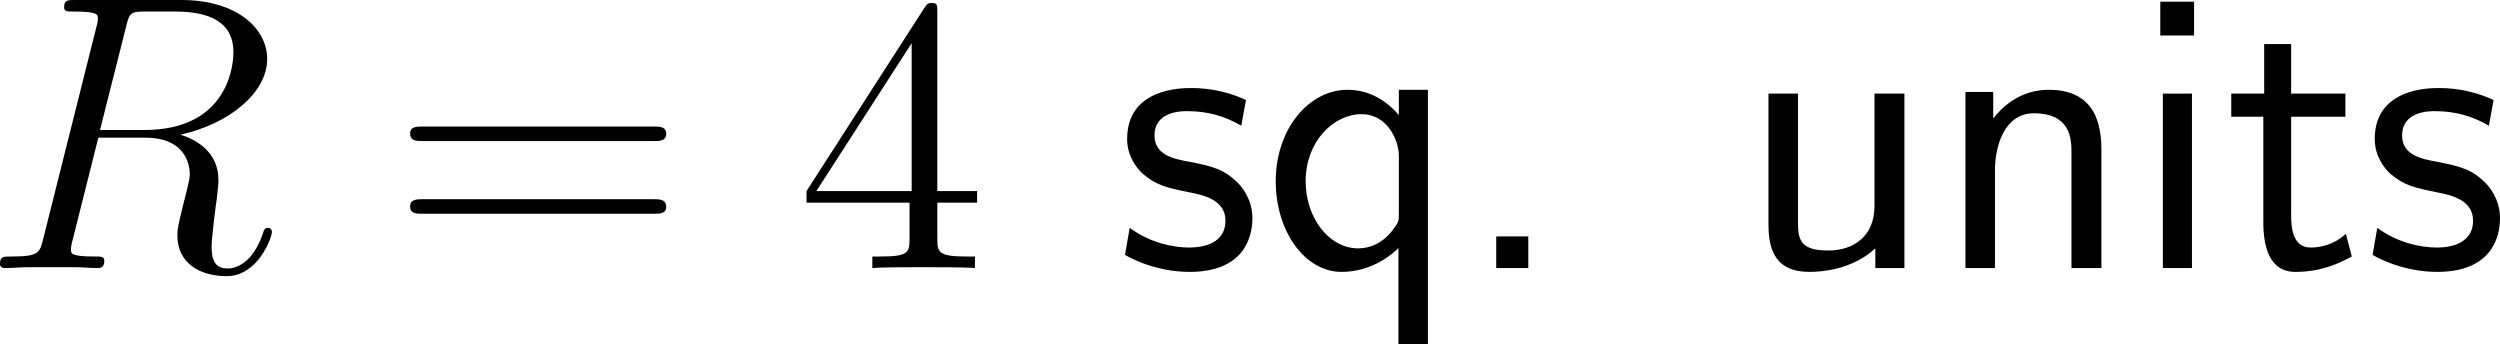 <?xml version="1.0" encoding="UTF-8"?>
<svg xmlns="http://www.w3.org/2000/svg" xmlns:xlink="http://www.w3.org/1999/xlink" width="114.219pt" height="15.723pt" viewBox="0 0 114.219 15.723" version="1.1">
<g id="surface1">
<path style=" stroke:none;fill-rule:nonzero;fill:rgb(0%,0%,0%);fill-opacity:1;" d="M 5.762 1.211 C 5.918 0.547 5.996 0.527 6.699 0.527 L 7.988 0.527 C 9.531 0.527 10.664 0.977 10.664 2.383 C 10.664 3.301 10.195 5.938 6.602 5.938 L 4.57 5.938 Z M 8.242 6.152 C 10.469 5.664 12.207 4.238 12.207 2.695 C 12.207 1.289 10.801 0 8.301 0 L 3.438 0 C 3.086 0 2.93 0 2.93 0.332 C 2.93 0.527 3.047 0.527 3.398 0.527 C 4.473 0.527 4.473 0.664 4.473 0.859 C 4.473 0.898 4.473 0.996 4.395 1.27 L 1.973 10.918 C 1.816 11.543 1.777 11.719 0.547 11.719 C 0.137 11.719 0 11.719 0 12.07 C 0 12.246 0.195 12.246 0.254 12.246 C 0.586 12.246 0.957 12.207 1.289 12.207 L 3.418 12.207 C 3.73 12.207 4.102 12.246 4.434 12.246 C 4.57 12.246 4.766 12.246 4.766 11.914 C 4.766 11.719 4.609 11.719 4.336 11.719 C 3.242 11.719 3.242 11.582 3.242 11.406 C 3.242 11.387 3.242 11.27 3.281 11.113 L 4.492 6.289 L 6.641 6.289 C 8.34 6.289 8.672 7.363 8.672 7.969 C 8.672 8.223 8.477 8.926 8.359 9.395 C 8.164 10.215 8.105 10.41 8.105 10.762 C 8.105 12.031 9.141 12.617 10.352 12.617 C 11.797 12.617 12.422 10.84 12.422 10.605 C 12.422 10.469 12.344 10.41 12.227 10.41 C 12.09 10.41 12.051 10.527 12.012 10.664 C 11.582 11.934 10.859 12.266 10.41 12.266 C 9.961 12.266 9.668 12.07 9.668 11.27 C 9.668 10.82 9.883 9.199 9.902 9.102 C 9.98 8.438 9.98 8.379 9.98 8.223 C 9.98 6.914 8.926 6.367 8.242 6.152 Z M 8.242 6.152 "/>
<path style=" stroke:none;fill-rule:nonzero;fill:rgb(0%,0%,0%);fill-opacity:1;" d="M 29.871 6.445 C 30.125 6.445 30.438 6.445 30.438 6.113 C 30.438 5.781 30.125 5.781 29.871 5.781 L 19.305 5.781 C 19.051 5.781 18.738 5.781 18.738 6.094 C 18.738 6.445 19.031 6.445 19.305 6.445 Z M 29.871 9.766 C 30.125 9.766 30.438 9.766 30.438 9.453 C 30.438 9.102 30.125 9.102 29.871 9.102 L 19.305 9.102 C 19.051 9.102 18.738 9.102 18.738 9.434 C 18.738 9.766 19.031 9.766 19.305 9.766 Z M 29.871 9.766 "/>
<path style=" stroke:none;fill-rule:nonzero;fill:rgb(0%,0%,0%);fill-opacity:1;" d="M 42.824 0.566 C 42.824 0.234 42.824 0.137 42.59 0.137 C 42.434 0.137 42.375 0.137 42.238 0.352 L 36.848 8.73 L 36.848 9.258 L 41.555 9.258 L 41.555 10.879 C 41.555 11.543 41.516 11.719 40.207 11.719 L 39.855 11.719 L 39.855 12.246 C 40.266 12.207 41.691 12.207 42.18 12.207 C 42.688 12.207 44.113 12.207 44.543 12.246 L 44.543 11.719 L 44.172 11.719 C 42.883 11.719 42.824 11.543 42.824 10.879 L 42.824 9.258 L 44.641 9.258 L 44.641 8.73 L 42.824 8.73 Z M 41.652 1.973 L 41.652 8.73 L 37.297 8.73 Z M 41.652 1.973 "/>
<path style=" stroke:none;fill-rule:nonzero;fill:rgb(0%,0%,0%);fill-opacity:1;" d="M 56.926 4.57 C 55.793 4.043 54.816 4.023 54.406 4.023 C 53.996 4.023 51.496 4.023 51.496 6.348 C 51.496 7.129 51.926 7.676 52.199 7.93 C 52.844 8.477 53.293 8.574 54.348 8.789 C 54.953 8.906 55.988 9.121 55.988 10.078 C 55.988 11.309 54.582 11.309 54.328 11.309 C 53.625 11.309 52.57 11.113 51.613 10.41 L 51.398 11.641 C 51.477 11.699 52.707 12.422 54.348 12.422 C 56.672 12.422 57.219 11.035 57.219 9.961 C 57.219 9.062 56.672 8.477 56.594 8.398 C 55.93 7.715 55.383 7.598 54.309 7.383 C 53.645 7.266 52.746 7.09 52.746 6.191 C 52.746 5.078 53.996 5.078 54.23 5.078 C 55.168 5.078 55.93 5.293 56.711 5.742 Z M 56.926 4.57 "/>
<path style=" stroke:none;fill-rule:nonzero;fill:rgb(0%,0%,0%);fill-opacity:1;" d="M 65.238 4.102 L 63.91 4.102 L 63.91 5.254 C 63.441 4.707 62.66 4.102 61.566 4.102 C 59.809 4.102 58.285 5.879 58.285 8.281 C 58.285 10.566 59.613 12.422 61.293 12.422 C 62.68 12.422 63.637 11.602 63.891 11.328 L 63.891 15.723 L 65.238 15.723 Z M 63.91 9.746 C 63.91 10.098 63.91 10.117 63.715 10.391 C 63.227 11.113 62.582 11.348 62.055 11.348 C 60.707 11.348 59.652 9.941 59.652 8.281 C 59.652 6.445 60.941 5.215 62.211 5.215 C 63.363 5.215 63.91 6.387 63.91 7.109 Z M 63.91 9.746 "/>
<path style=" stroke:none;fill-rule:nonzero;fill:rgb(0%,0%,0%);fill-opacity:1;" d="M 69.824 10.801 L 68.359 10.801 L 68.359 12.246 L 69.824 12.246 Z M 69.824 10.801 "/>
<path style=" stroke:none;fill-rule:nonzero;fill:rgb(0%,0%,0%);fill-opacity:1;" d="M 87.008 4.277 L 85.641 4.277 L 85.641 9.414 C 85.641 10.781 84.703 11.445 83.531 11.445 C 82.281 11.445 82.145 10.977 82.145 10.176 L 82.145 4.277 L 80.797 4.277 L 80.797 10.254 C 80.797 11.543 81.207 12.422 82.672 12.422 C 83.18 12.422 84.586 12.344 85.68 11.348 L 85.68 12.246 L 87.008 12.246 Z M 87.008 4.277 "/>
<path style=" stroke:none;fill-rule:nonzero;fill:rgb(0%,0%,0%);fill-opacity:1;" d="M 96.008 6.855 C 96.008 5.762 95.773 4.102 93.605 4.102 C 92.609 4.102 91.75 4.551 91.066 5.41 L 91.066 4.199 L 89.797 4.199 L 89.797 12.246 L 91.145 12.246 L 91.145 7.773 C 91.145 6.68 91.574 5.176 92.922 5.176 C 94.602 5.176 94.641 6.348 94.641 6.973 L 94.641 12.246 L 96.008 12.246 Z M 96.008 6.855 "/>
<path style=" stroke:none;fill-rule:nonzero;fill:rgb(0%,0%,0%);fill-opacity:1;" d="M 100.242 0.078 L 98.699 0.078 L 98.699 1.621 L 100.242 1.621 Z M 100.145 4.277 L 98.816 4.277 L 98.816 12.246 L 100.145 12.246 Z M 100.145 4.277 "/>
<path style=" stroke:none;fill-rule:nonzero;fill:rgb(0%,0%,0%);fill-opacity:1;" d="M 104.676 5.332 L 107.156 5.332 L 107.156 4.277 L 104.676 4.277 L 104.676 2.012 L 103.445 2.012 L 103.445 4.277 L 101.941 4.277 L 101.941 5.332 L 103.406 5.332 L 103.406 10.156 C 103.406 11.191 103.641 12.422 104.871 12.422 C 106.082 12.422 106.902 12.012 107.449 11.719 L 107.176 10.684 C 106.551 11.25 105.887 11.309 105.574 11.309 C 104.773 11.309 104.676 10.469 104.676 9.844 Z M 104.676 5.332 "/>
<path style=" stroke:none;fill-rule:nonzero;fill:rgb(0%,0%,0%);fill-opacity:1;" d="M 113.926 4.57 C 112.793 4.043 111.816 4.023 111.406 4.023 C 110.996 4.023 108.496 4.023 108.496 6.348 C 108.496 7.129 108.926 7.676 109.199 7.93 C 109.844 8.477 110.293 8.574 111.348 8.789 C 111.953 8.906 112.988 9.121 112.988 10.078 C 112.988 11.309 111.582 11.309 111.328 11.309 C 110.625 11.309 109.57 11.113 108.613 10.41 L 108.398 11.641 C 108.477 11.699 109.707 12.422 111.348 12.422 C 113.672 12.422 114.219 11.035 114.219 9.961 C 114.219 9.062 113.672 8.477 113.594 8.398 C 112.93 7.715 112.383 7.598 111.309 7.383 C 110.645 7.266 109.746 7.09 109.746 6.191 C 109.746 5.078 110.996 5.078 111.23 5.078 C 112.168 5.078 112.93 5.293 113.711 5.742 Z M 113.926 4.57 "/>
</g>
</svg>

